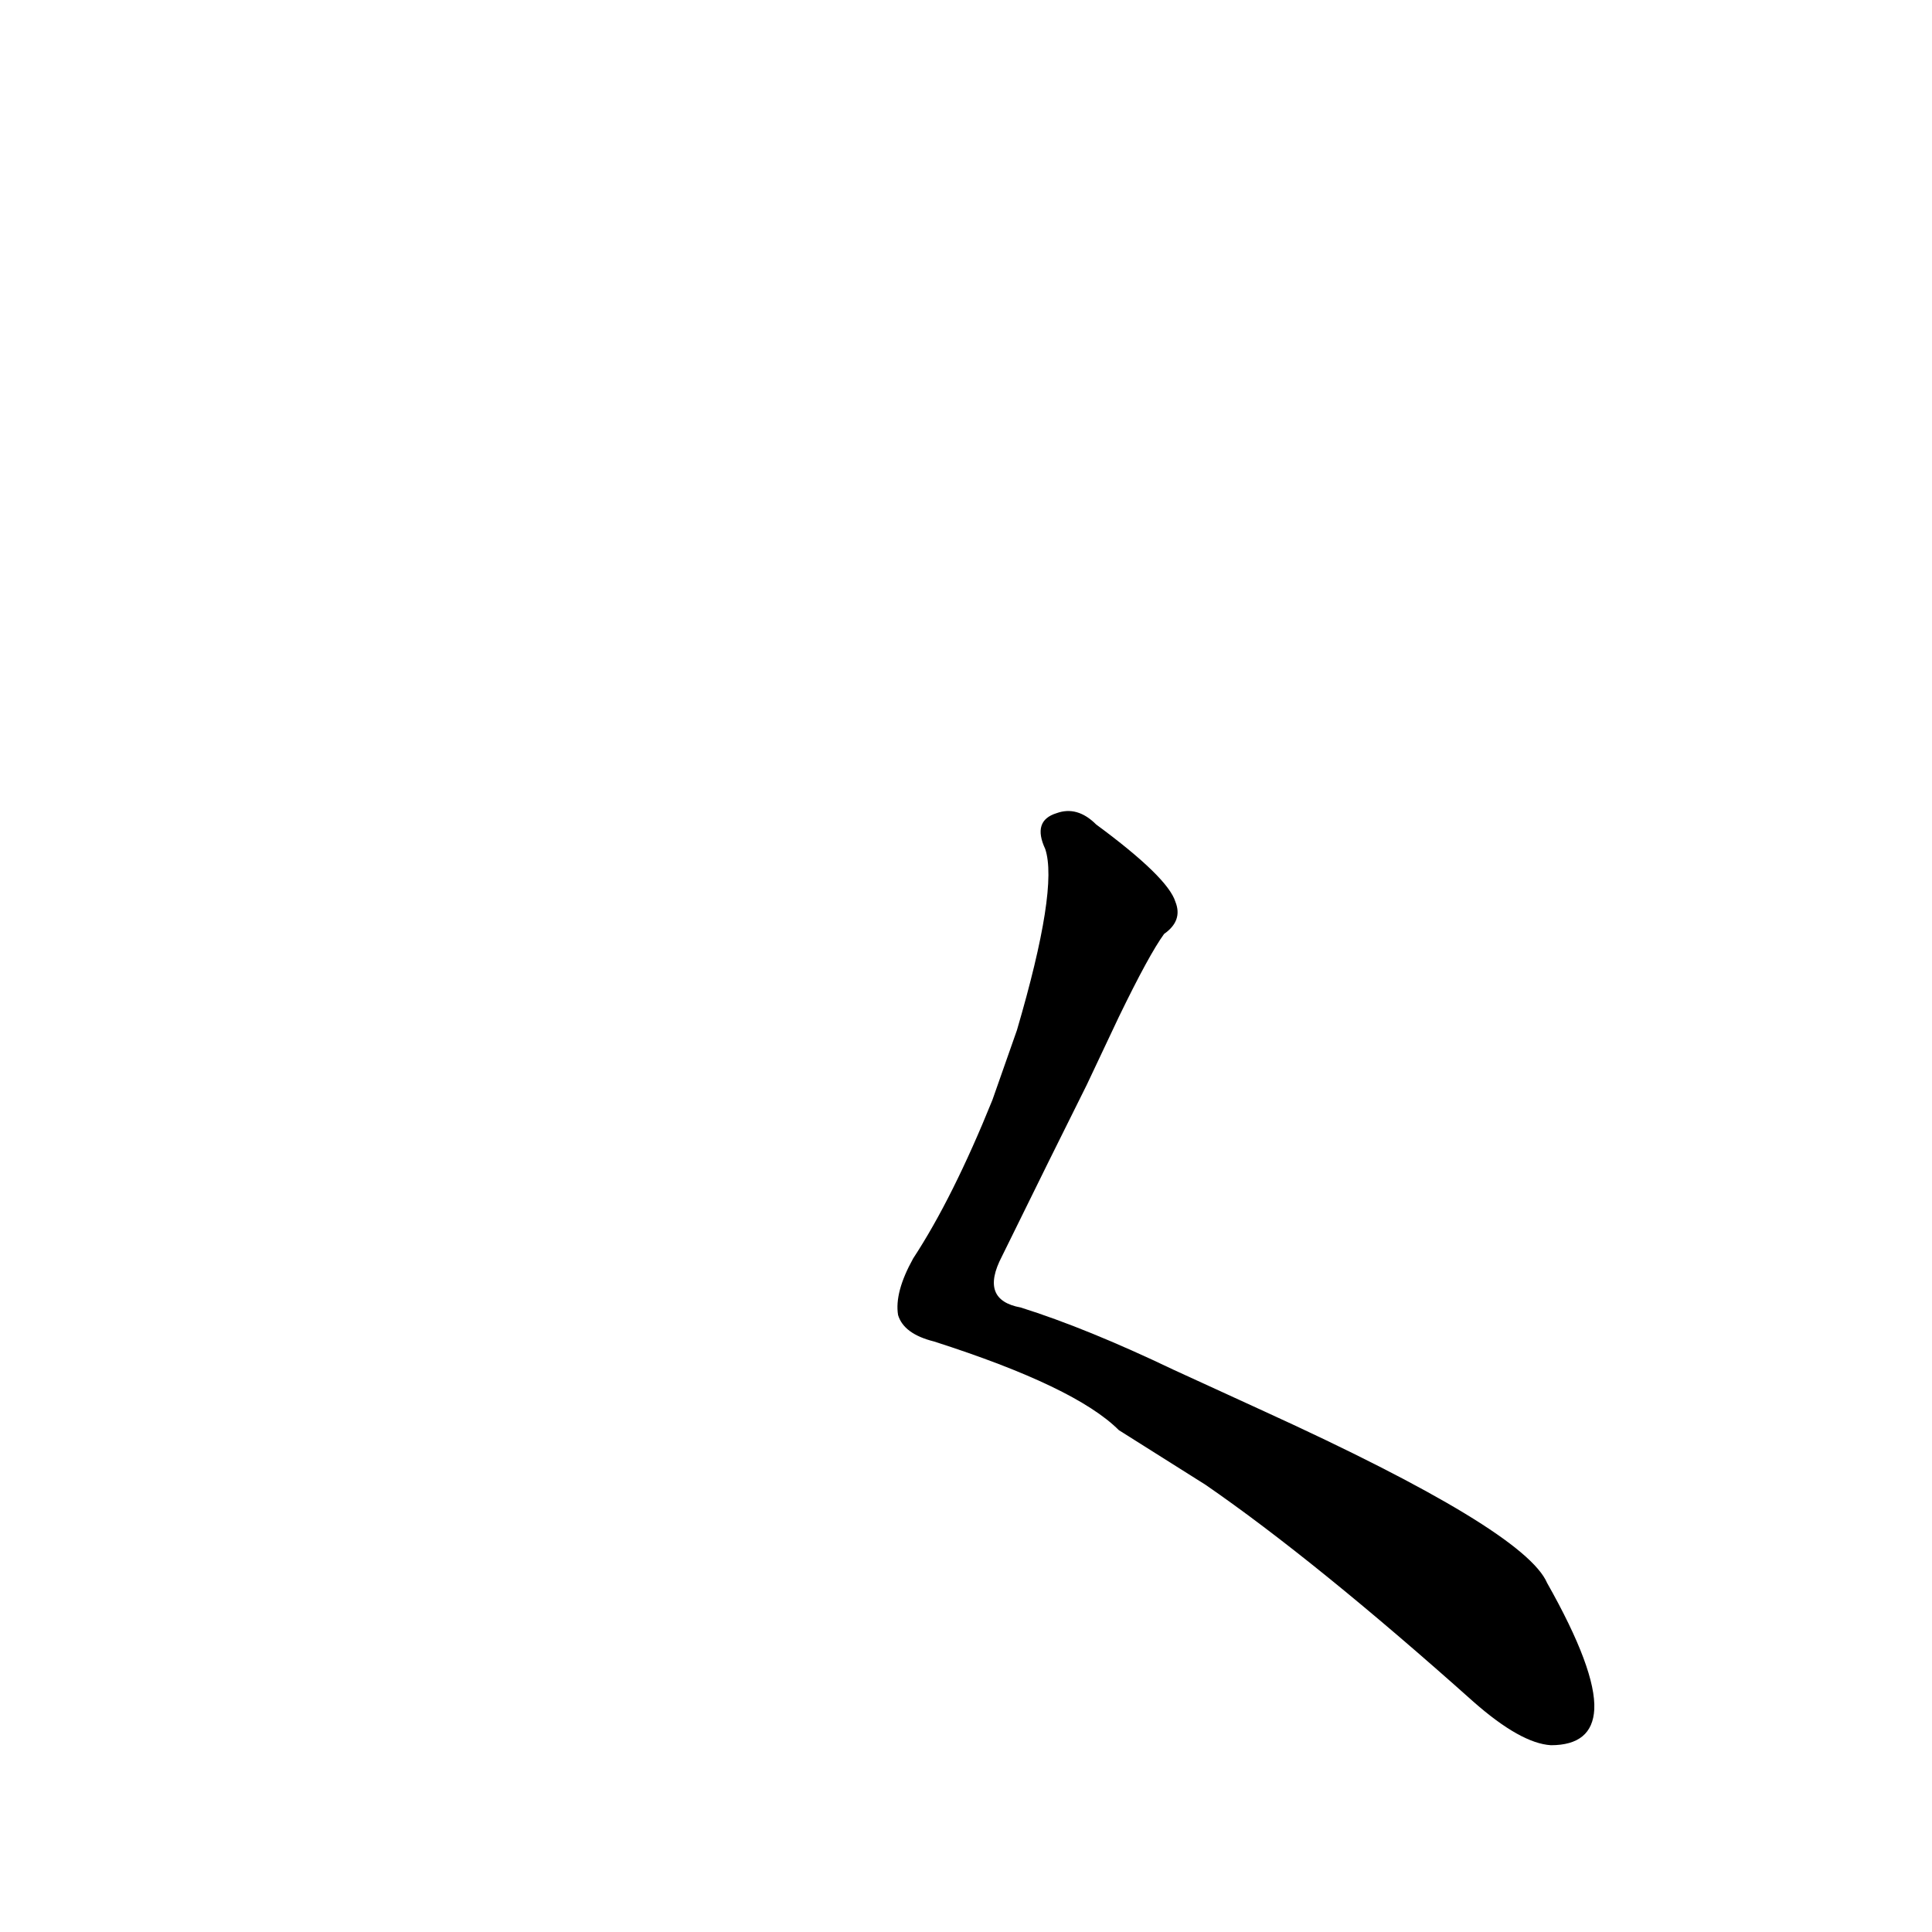 <?xml version='1.0' encoding='utf-8'?>
<svg xmlns="http://www.w3.org/2000/svg" version="1.1" viewBox="0 0 1024 1024"><g transform="scale(1, -1) translate(0, -900)"><path d="M 639 113 Q 697 73 781 -2 Q 806 -24 822 -25 Q 844 -25 845 -6 Q 846 15 820 61 Q 808 89 670 152 L 622 174 Q 576 196 541 207 Q 519 211 531 234 Q 558 289 576 325 L 593 361 Q 609 394 617 405 Q 627 412 623 422 Q 619 435 581 463 Q 571 473 560 469 Q 547 465 554 450 Q 561 429 539 354 L 526 317 Q 505 265 484 233 Q 474 215 476 203 Q 479 193 495 189 Q 570 165 593 142 L 639 113 Z" fill="black" /></g></svg>